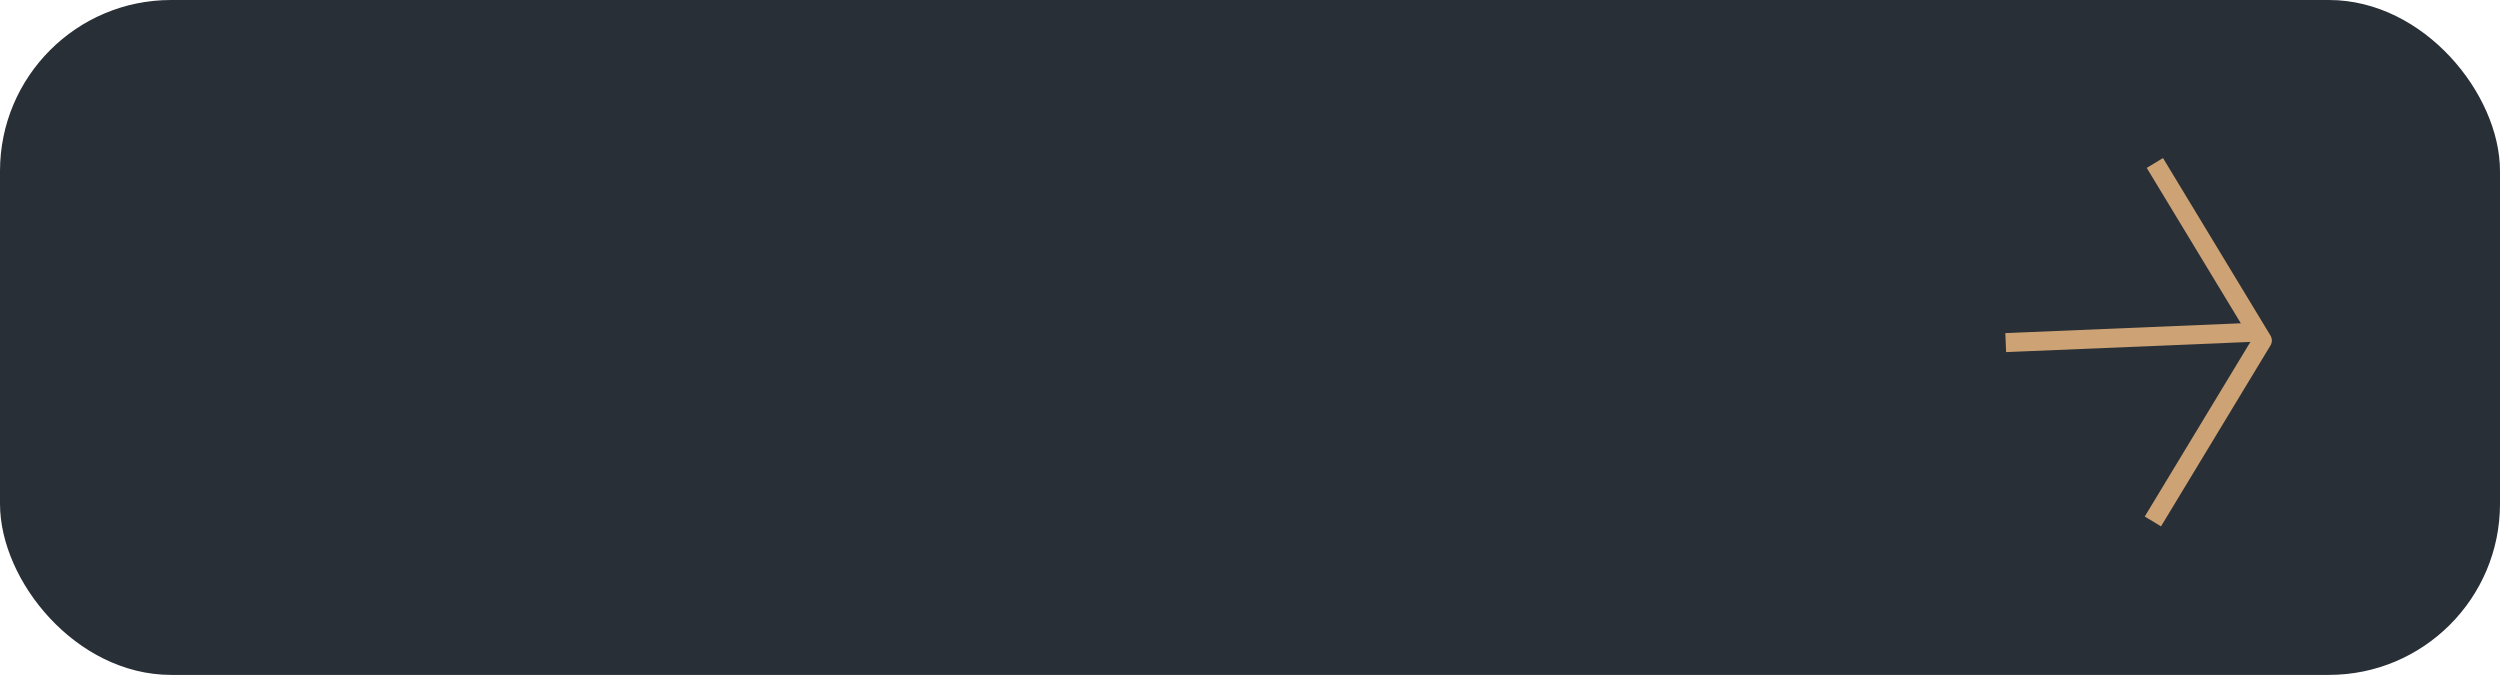<svg width="263" height="71" viewBox="0 0 263 71" fill="none" xmlns="http://www.w3.org/2000/svg" xmlns:xlink="http://www.w3.org/1999/xlink">
	<desc>
			Created with Pixso.
	</desc>
	<defs>
		<clipPath id="clip2_100">
			<rect id="IMAGE" rx="17" width="261" height="69" transform="translate(1 1)" fill="white" fill-opacity="0"/>
		</clipPath>
	</defs>
	<rect id="IMAGE" rx="17" width="261" height="69" transform="translate(1 1)" fill="#292F36" fill-opacity="1"/>
	<g clip-path="url(#clip2_100)">
		<path id="Vector" d="M212 36L236 35" stroke="#CDA274" stroke-opacity="1" stroke-width="2" stroke-linejoin="round" stroke-linecap="square"/>
		<path id="Vector" d="M227.21 18L238 35.82L227 54" stroke="#CDA274" stroke-opacity="1" stroke-width="2" stroke-linejoin="round" stroke-linecap="square"/>
	</g>
	<rect id="IMAGE" rx="17" width="261" height="69" transform="translate(1 1)" stroke="#292F36" stroke-opacity="1" stroke-width="2"/>
</svg>
